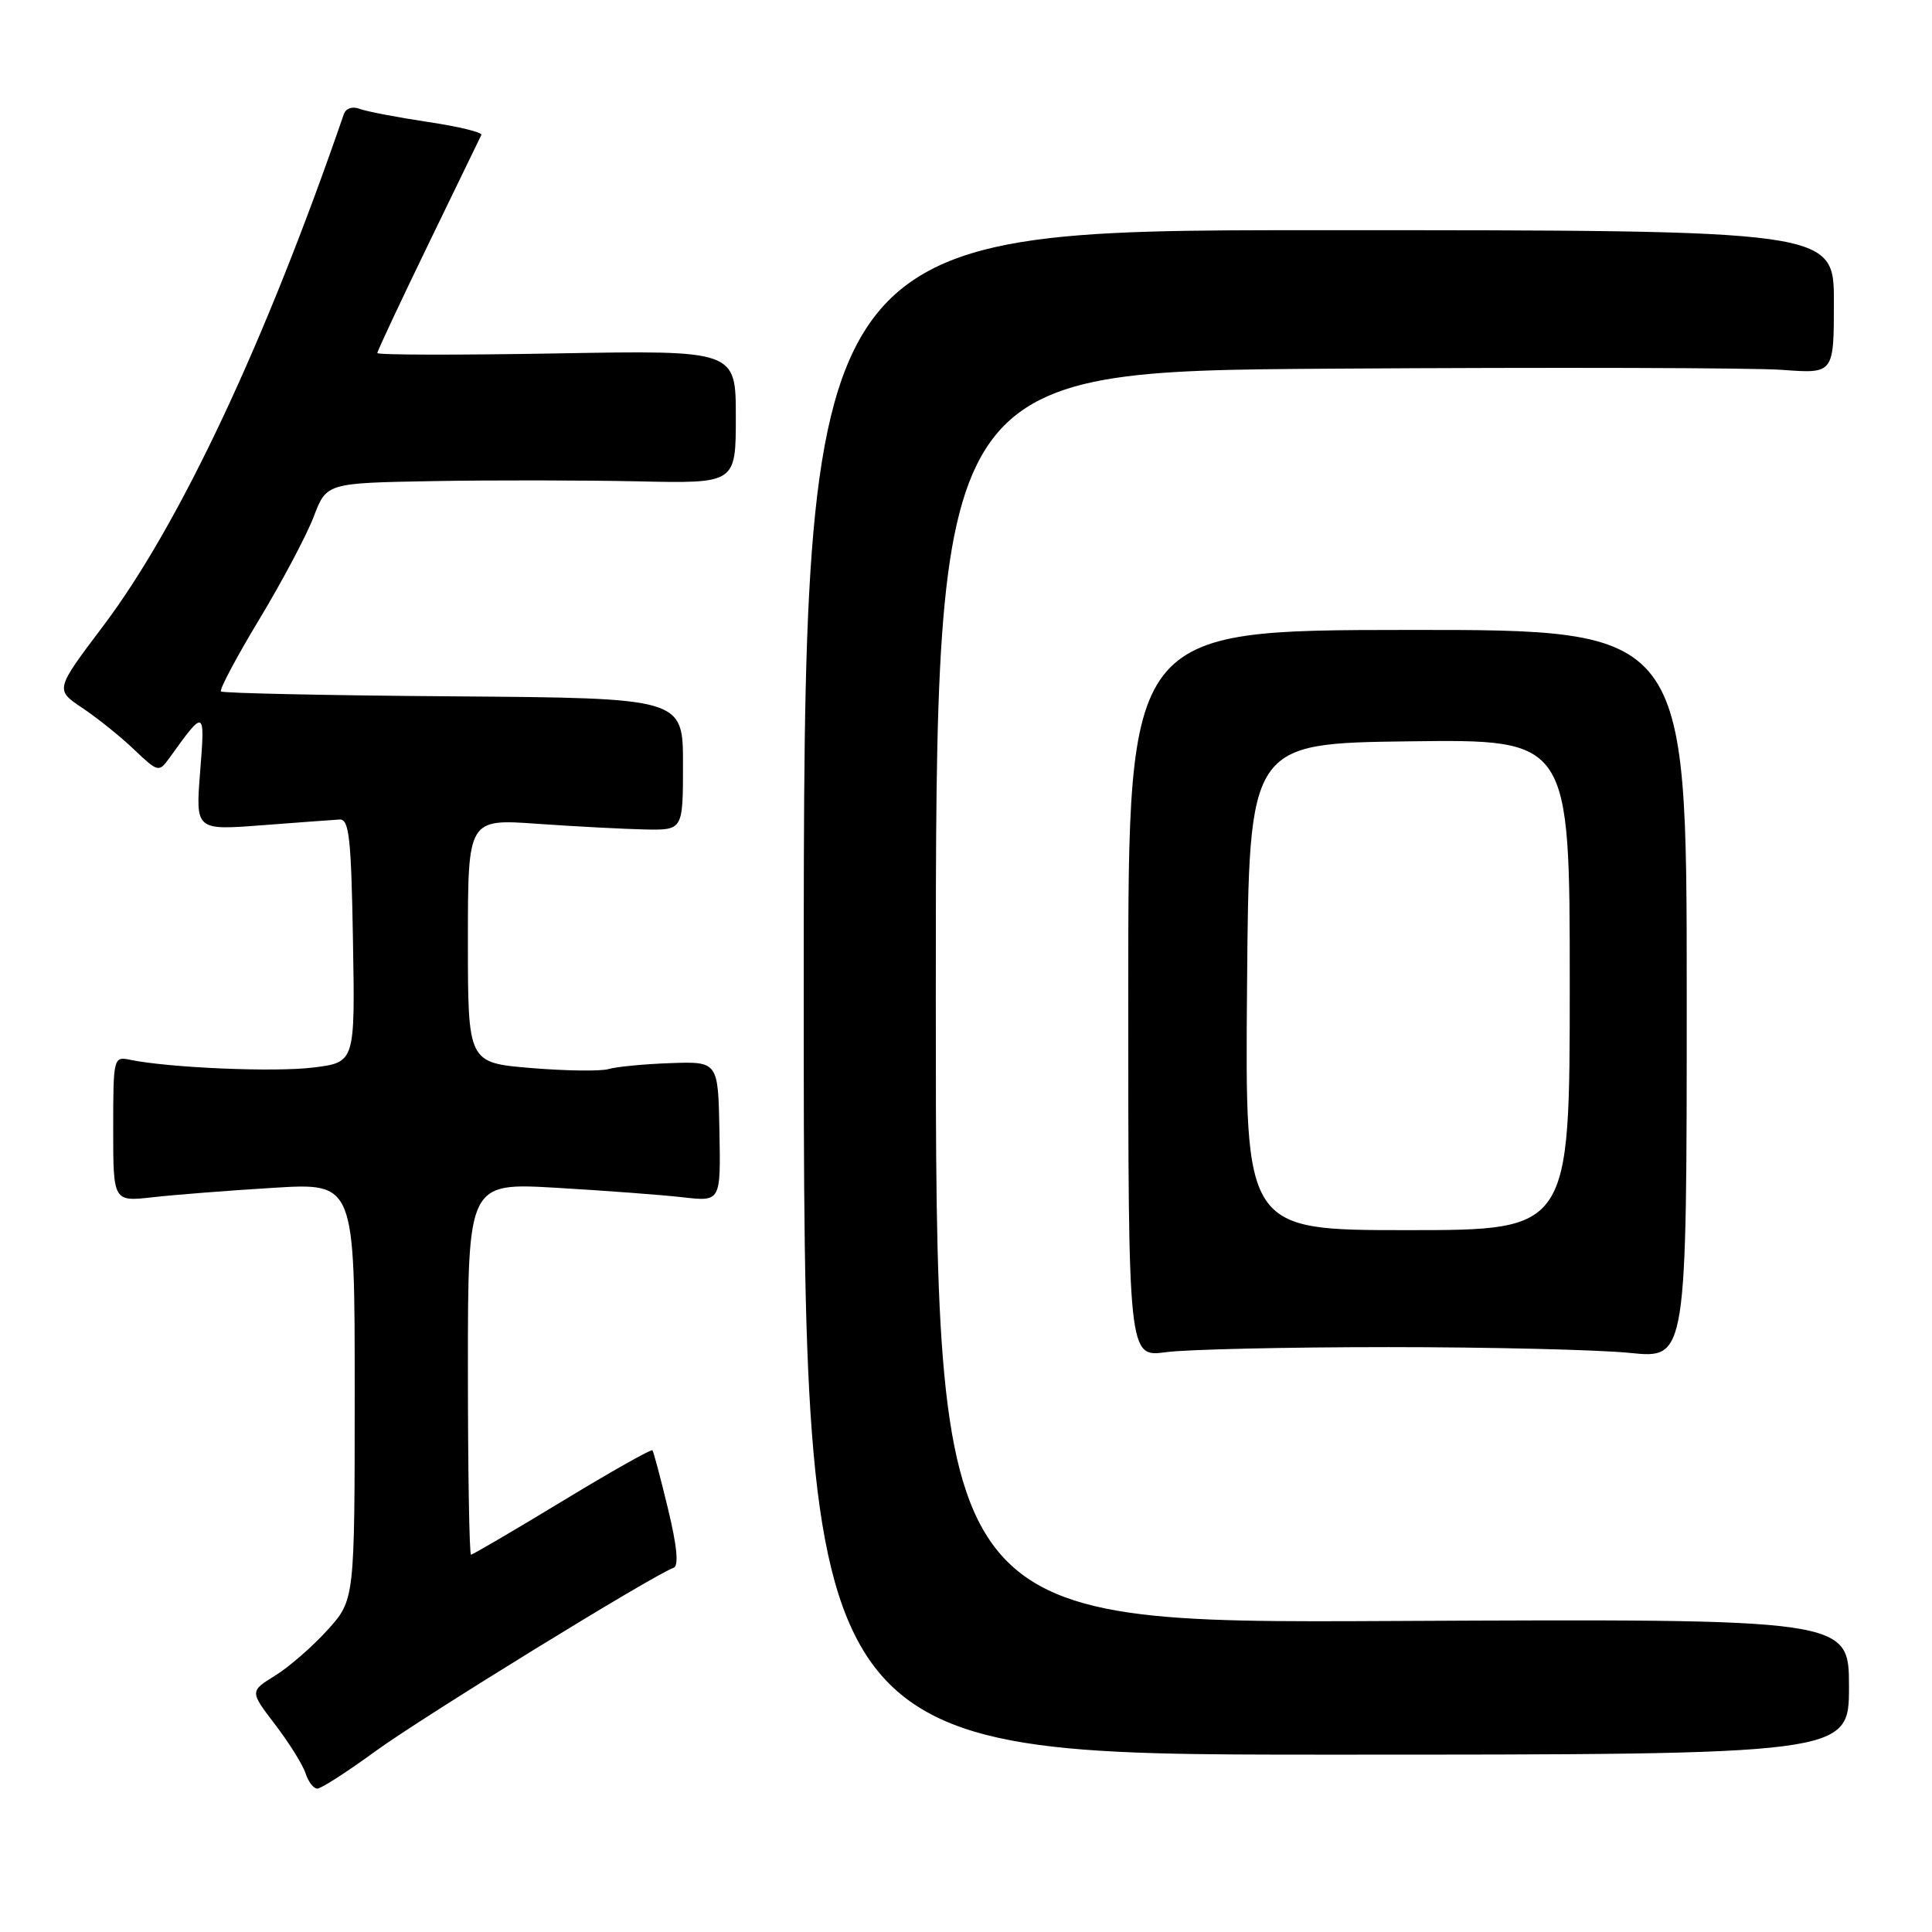 <?xml version="1.0" encoding="UTF-8" standalone="no"?>
<!DOCTYPE svg PUBLIC "-//W3C//DTD SVG 1.1//EN" "http://www.w3.org/Graphics/SVG/1.1/DTD/svg11.dtd" >
<svg xmlns="http://www.w3.org/2000/svg" xmlns:xlink="http://www.w3.org/1999/xlink" version="1.1" viewBox="0 0 256 256">
 <g >
 <path fill="currentColor"
d=" M 49.73 232.06 C 55.92 227.54 86.73 208.59 89.24 207.75 C 89.96 207.51 89.73 204.97 88.52 199.95 C 87.53 195.85 86.60 192.35 86.45 192.17 C 86.29 191.99 80.92 195.02 74.50 198.92 C 68.08 202.81 62.64 206.00 62.41 206.00 C 62.19 206.00 62.00 194.91 62.00 181.35 C 62.00 156.71 62.00 156.71 73.75 157.39 C 80.21 157.77 87.75 158.33 90.50 158.65 C 95.50 159.22 95.50 159.22 95.33 149.93 C 95.16 140.65 95.16 140.65 88.83 140.87 C 85.35 140.99 81.66 141.35 80.62 141.66 C 79.59 141.96 74.98 141.90 70.37 141.52 C 62.00 140.82 62.00 140.82 62.00 124.66 C 62.00 108.50 62.00 108.50 71.25 109.16 C 76.34 109.52 82.75 109.85 85.50 109.91 C 90.50 110.00 90.50 110.00 90.50 101.25 C 90.50 92.50 90.50 92.50 60.11 92.27 C 43.39 92.15 29.52 91.85 29.28 91.62 C 29.05 91.38 31.33 87.08 34.36 82.06 C 37.39 77.04 40.63 70.92 41.57 68.46 C 43.27 64.00 43.27 64.00 57.39 63.75 C 65.15 63.61 77.35 63.63 84.50 63.78 C 97.50 64.07 97.50 64.07 97.50 55.24 C 97.50 46.41 97.50 46.41 73.75 46.83 C 60.69 47.06 50.00 47.04 50.00 46.78 C 50.00 46.52 53.03 40.05 56.74 32.40 C 60.45 24.76 63.62 18.22 63.78 17.88 C 63.95 17.54 60.76 16.76 56.70 16.16 C 52.64 15.55 48.58 14.77 47.67 14.43 C 46.70 14.05 45.82 14.35 45.55 15.15 C 35.16 45.36 23.80 69.52 13.67 82.95 C 7.30 91.39 7.30 91.39 10.90 93.80 C 12.88 95.12 15.97 97.60 17.76 99.31 C 20.93 102.33 21.06 102.36 22.43 100.46 C 27.15 93.89 27.18 93.90 26.52 102.26 C 25.91 110.02 25.91 110.02 34.71 109.35 C 39.54 108.98 44.17 108.64 45.00 108.59 C 46.26 108.51 46.54 111.03 46.77 124.63 C 47.05 140.76 47.05 140.76 41.54 141.45 C 36.43 142.09 22.46 141.50 17.25 140.43 C 15.04 139.97 15.00 140.13 15.00 149.60 C 15.00 159.23 15.00 159.23 20.25 158.64 C 23.14 158.31 30.34 157.75 36.25 157.39 C 47.00 156.73 47.00 156.73 47.00 184.36 C 47.00 211.99 47.00 211.99 43.40 215.98 C 41.43 218.16 38.30 220.89 36.45 222.03 C 33.09 224.11 33.09 224.11 36.47 228.53 C 38.33 230.97 40.14 233.87 40.49 234.98 C 40.85 236.09 41.54 237.00 42.05 237.00 C 42.55 237.00 46.00 234.78 49.73 232.06 Z  M 245.00 223.50 C 245.00 214.50 245.00 214.50 184.50 214.79 C 124.00 215.09 124.00 215.09 124.00 132.14 C 124.00 49.19 124.00 49.19 176.67 48.85 C 205.64 48.66 232.42 48.73 236.17 49.01 C 243.00 49.52 243.00 49.52 243.00 40.01 C 243.00 30.50 243.00 30.50 174.75 30.50 C 106.50 30.50 106.50 30.50 106.50 131.50 C 106.50 232.50 106.50 232.50 175.75 232.50 C 245.00 232.50 245.00 232.50 245.00 223.50 Z  M 184.00 178.50 C 197.47 178.50 211.88 178.85 216.00 179.27 C 223.50 180.04 223.50 180.04 223.50 131.74 C 223.50 83.44 223.50 83.44 186.50 83.47 C 149.50 83.50 149.50 83.50 149.50 131.67 C 149.50 179.85 149.50 179.85 154.50 179.17 C 157.25 178.80 170.53 178.50 184.00 178.50 Z  M 165.24 130.75 C 165.50 98.50 165.50 98.50 186.75 98.23 C 208.00 97.96 208.00 97.96 208.00 130.48 C 208.00 163.00 208.00 163.00 186.49 163.00 C 164.97 163.00 164.97 163.00 165.24 130.75 Z "/>
</g>
</svg>